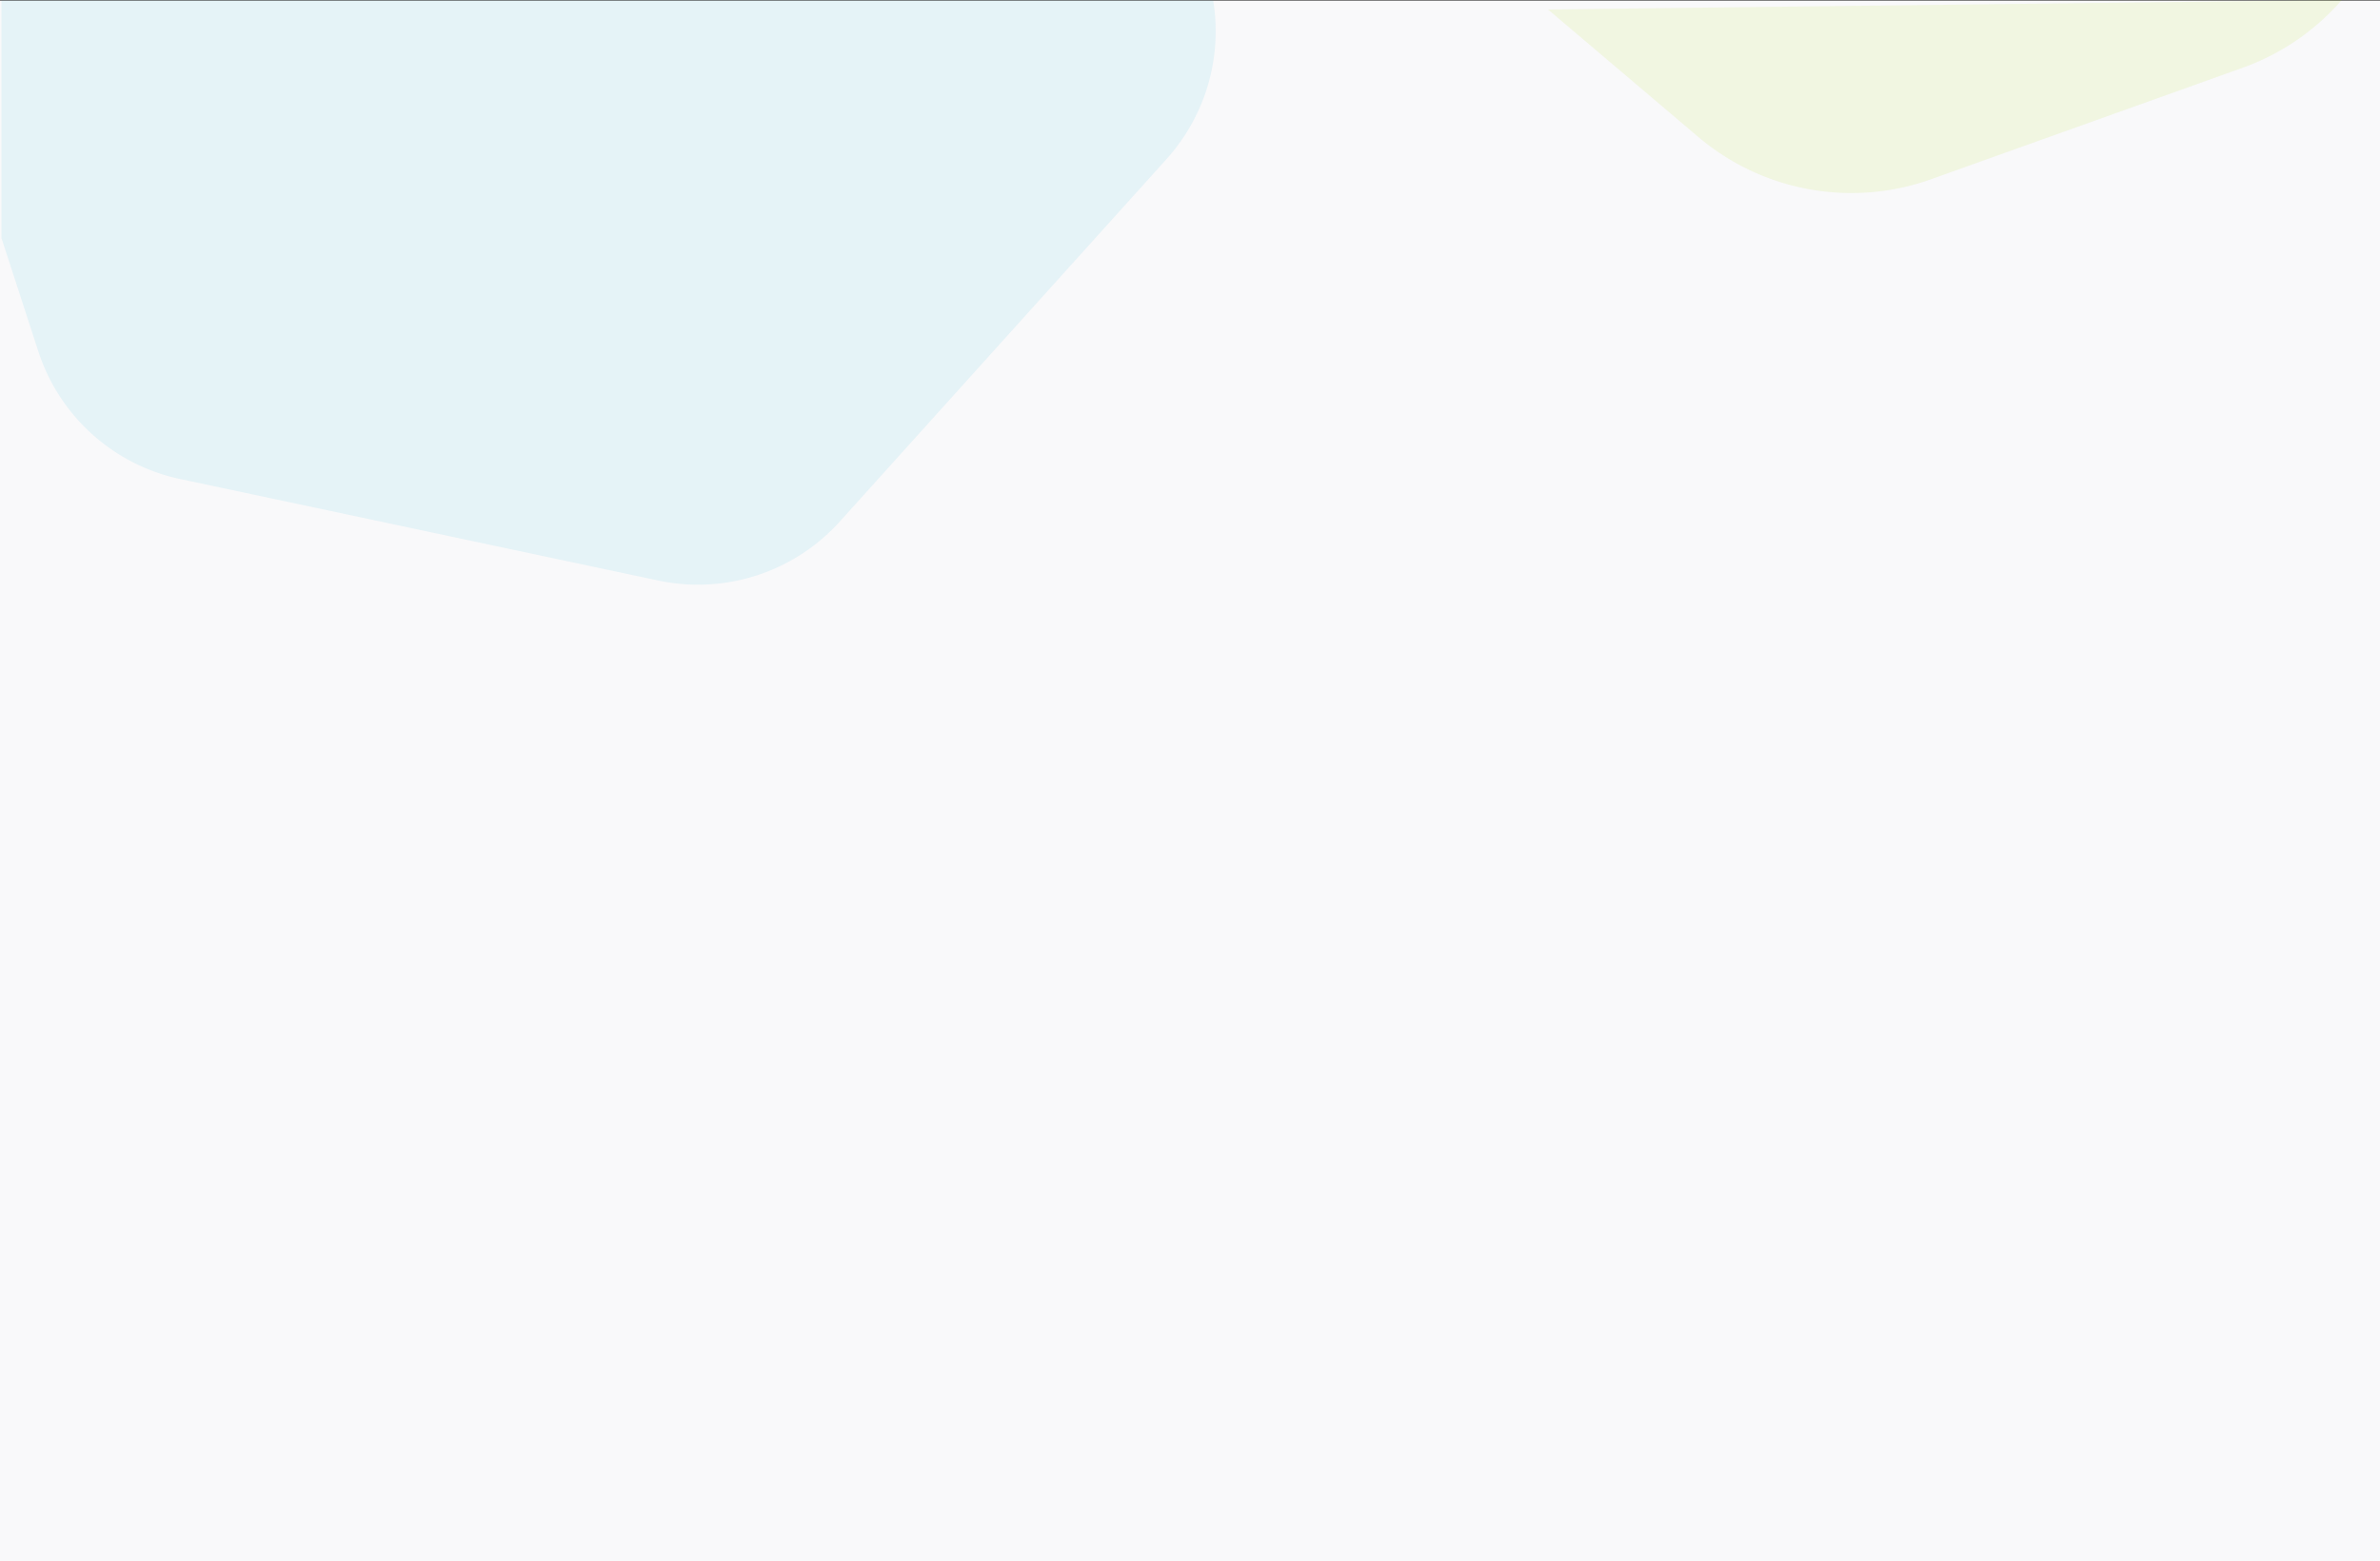 <svg xmlns="http://www.w3.org/2000/svg" viewBox="0 0 1601 1050.39"><rect x="0" y="0" width="1601" height="1050.39" fill="#333333" stroke="none"/><defs><style>.cls-1{fill:#f9f9fa;}.cls-2{opacity:0.08;}.cls-3{fill:#00aed6;}.cls-4{opacity:0.1;}.cls-5{fill:#a6d800;}</style></defs><title>bg-section4</title><g id="Layer_2" data-name="Layer 2"><g id="Layer_1-2" data-name="Layer 1"><rect class="cls-1" y="0.39" width="1601" height="1050"/><g id="Abilities" class="cls-2"><g id="Abilities---Default"><g id="Polygons"><path id="Polygon-1" class="cls-3" d="M784.74,107,564.88,350.94a128.41,128.41,0,0,1-122.07,39.64L121.24,322.31a128.44,128.44,0,0,1-95.46-85.9L1,160.21V.39H816.11A128.46,128.46,0,0,1,784.74,107Z"/></g></g></g><g id="Abilities-2" data-name="Abilities" class="cls-4"><g id="Abilities---Default-2" data-name="Abilities---Default"><g id="Polygons-2" data-name="Polygons"><path id="Polygon-2" class="cls-5" d="M1041.34,6.39,1575.23,0V.06a159.35,159.35,0,0,1-66.61,45.52h0l-209.56,75A159.38,159.38,0,0,1,1142.26,92h0Z"/></g></g></g></g></g></svg>